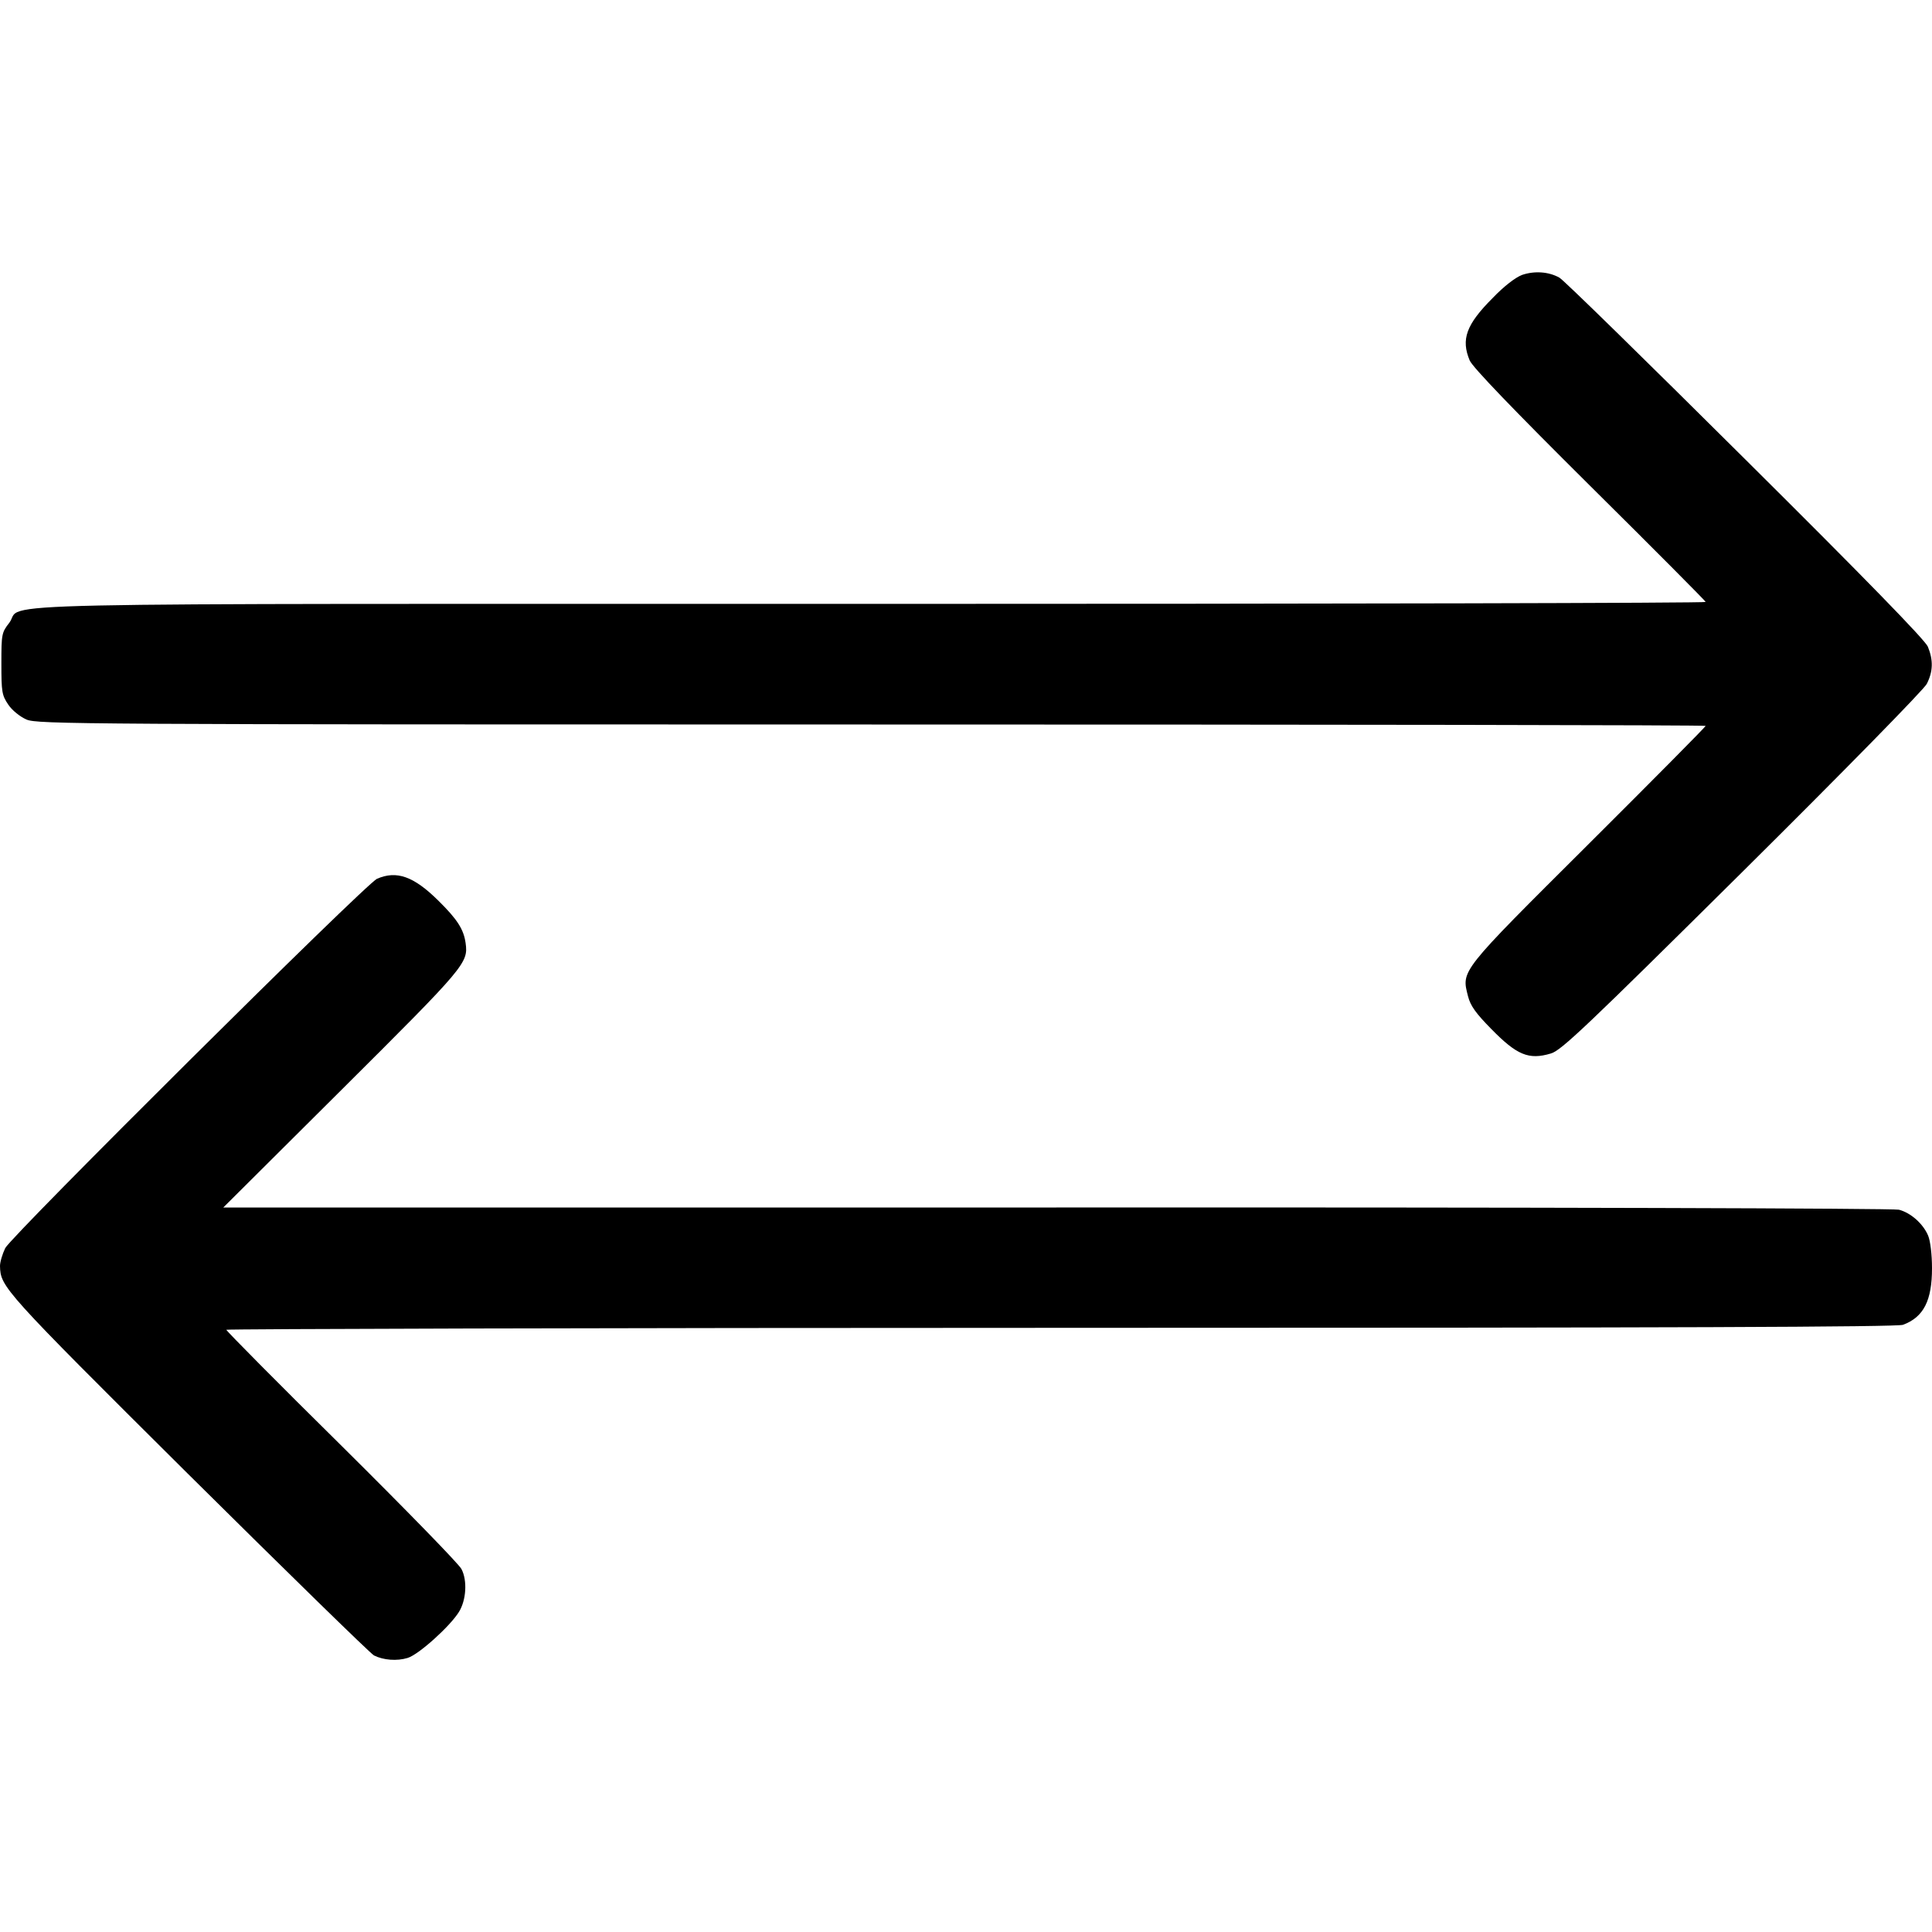 <?xml version="1.0" standalone="no"?>
<!DOCTYPE svg PUBLIC "-//W3C//DTD SVG 20010904//EN"
 "http://www.w3.org/TR/2001/REC-SVG-20010904/DTD/svg10.dtd">
<svg version="1.0" xmlns="http://www.w3.org/2000/svg"
 width="700pt" height="700pt" viewBox="0 0 700 700"
 preserveAspectRatio="xMidYMid meet">
<g transform="translate(0,700) scale(0.1,-0.1)"
fill="#000000" stroke="none">
<path d="M5515 6004 c-24 -9 -66 -41 -107 -84 -96 -96 -115 -150 -83 -226 10
-24 157 -177 435 -453 231 -229 420 -419 420 -422 0 -4 -1360 -7 -3023 -7
-3356 0 -3067 7 -3123 -68 -28 -36 -29 -41 -29 -149 0 -102 2 -114 25 -148 14
-21 43 -44 66 -54 39 -17 192 -18 3062 -18 1662 0 3022 -2 3022 -5 0 -3 -191
-196 -425 -429 -469 -467 -460 -456 -436 -551 9 -35 29 -62 84 -118 93 -95
136 -113 216 -89 37 10 129 98 693 657 373 370 658 661 669 682 23 45 24 86 4
135 -10 24 -225 245 -663 680 -356 354 -658 650 -672 657 -39 22 -91 25 -135
10z"/>
<path d="M1366 3816 c-41 -18 -1323 -1292 -1347 -1338 -10 -21 -19 -50 -19
-65 2 -76 9 -85 679 -751 359 -356 663 -653 676 -660 34 -17 83 -21 122 -9 40
12 154 115 186 167 26 42 31 113 9 155 -8 17 -203 217 -433 445 -231 228 -419
418 -419 422 0 3 1360 7 3023 7 2228 0 3030 3 3052 11 75 28 105 88 105 205 0
50 -6 99 -14 118 -18 43 -63 83 -106 94 -20 5 -1316 9 -3053 8 l-3018 0 430
428 c447 445 458 458 448 530 -7 50 -30 86 -99 154 -89 88 -151 110 -222 79z"/>
</g>
</svg>
